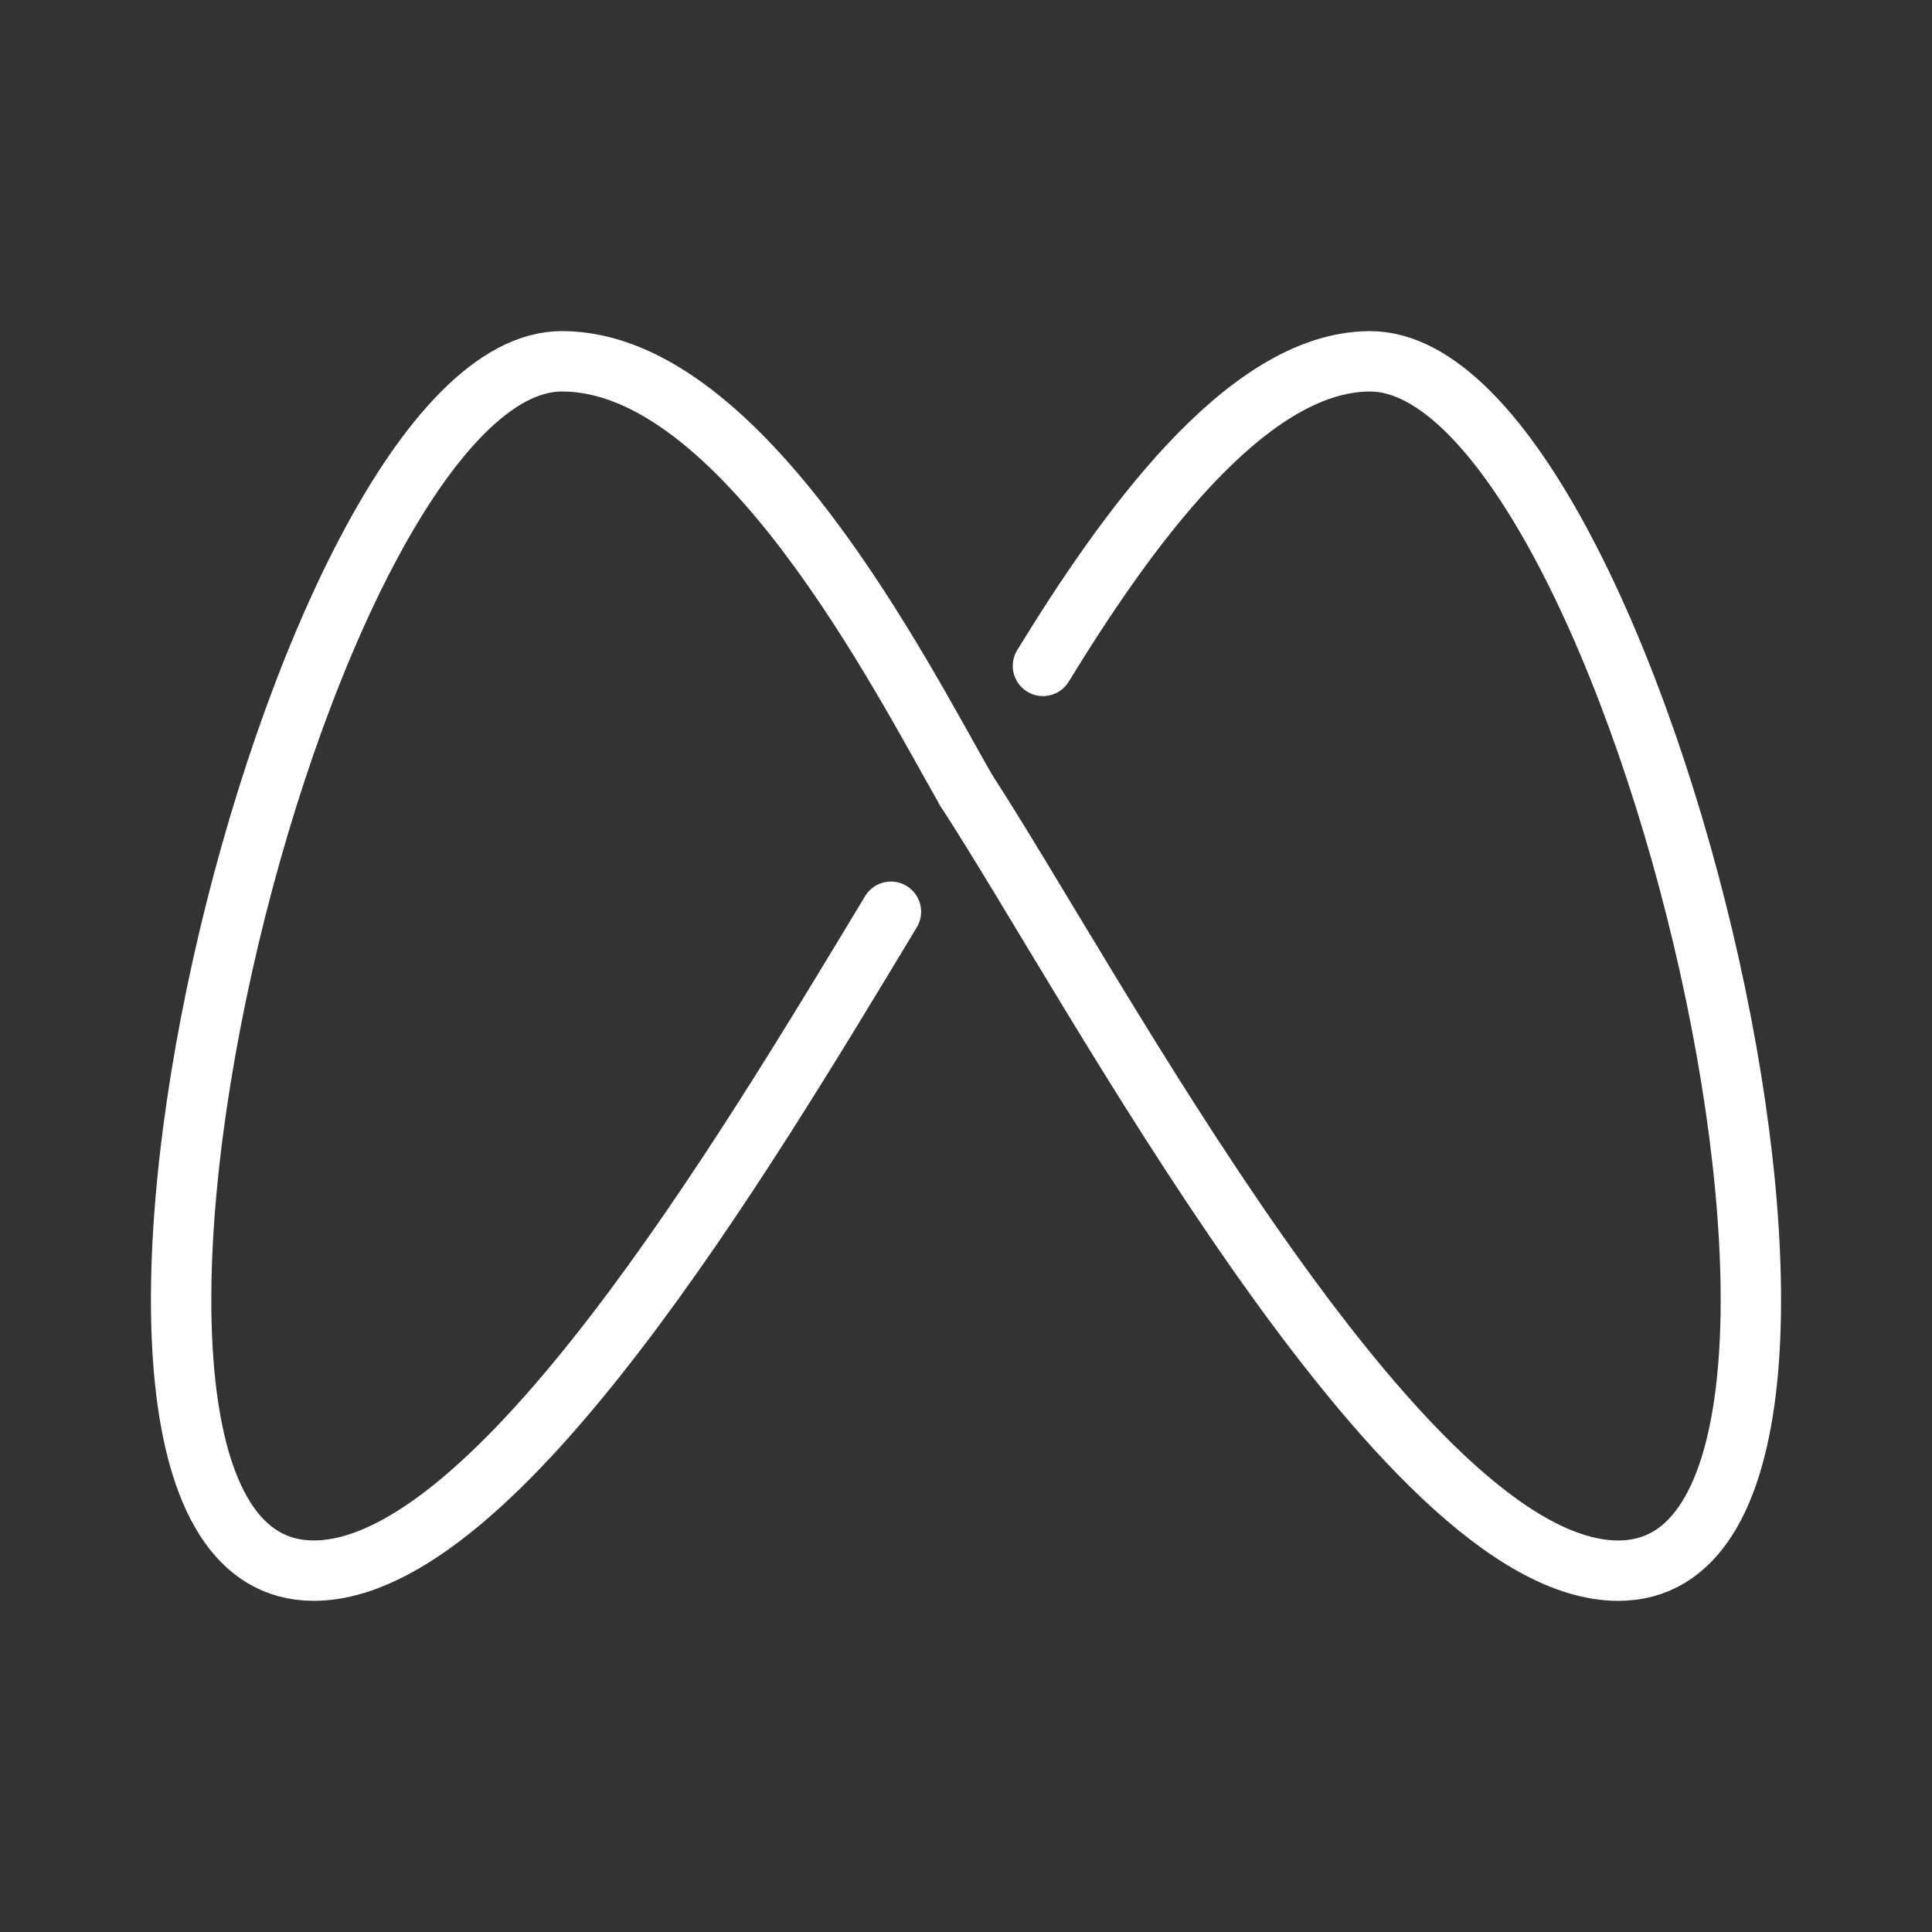 <ns0:svg xmlns:ns0="http://www.w3.org/2000/svg" viewBox="0 0 48 48" style="stroke-width:1.5px"><ns0:rect x="0" y="0" width="48" height="48" fill="#333333" stroke="none"/><ns0:defs style="stroke-width:1.5px"><ns0:style style="stroke-width:1.5px">.a{fill:none;stroke:#fff;stroke-linecap:round;stroke-linejoin:round;}</ns0:style></ns0:defs><ns0:path class="a" d="M24,19.628c3.145,4.821,10.797,19.395,16.206,19.395,7.652,0,.448-30.046-6.166-30.046-3.112,0-6.137,4.32-8.128,7.567" style="stroke-width:1.5px" /><ns0:path class="a" d="M22.135,22.652c-3.712,6.155-9.812,16.37-14.341,16.37-7.652,0-.448-30.046,6.166-30.046,4.484,0,8.464,7.904,10.04,10.65" style="stroke-width:1.5px" /></ns0:svg>